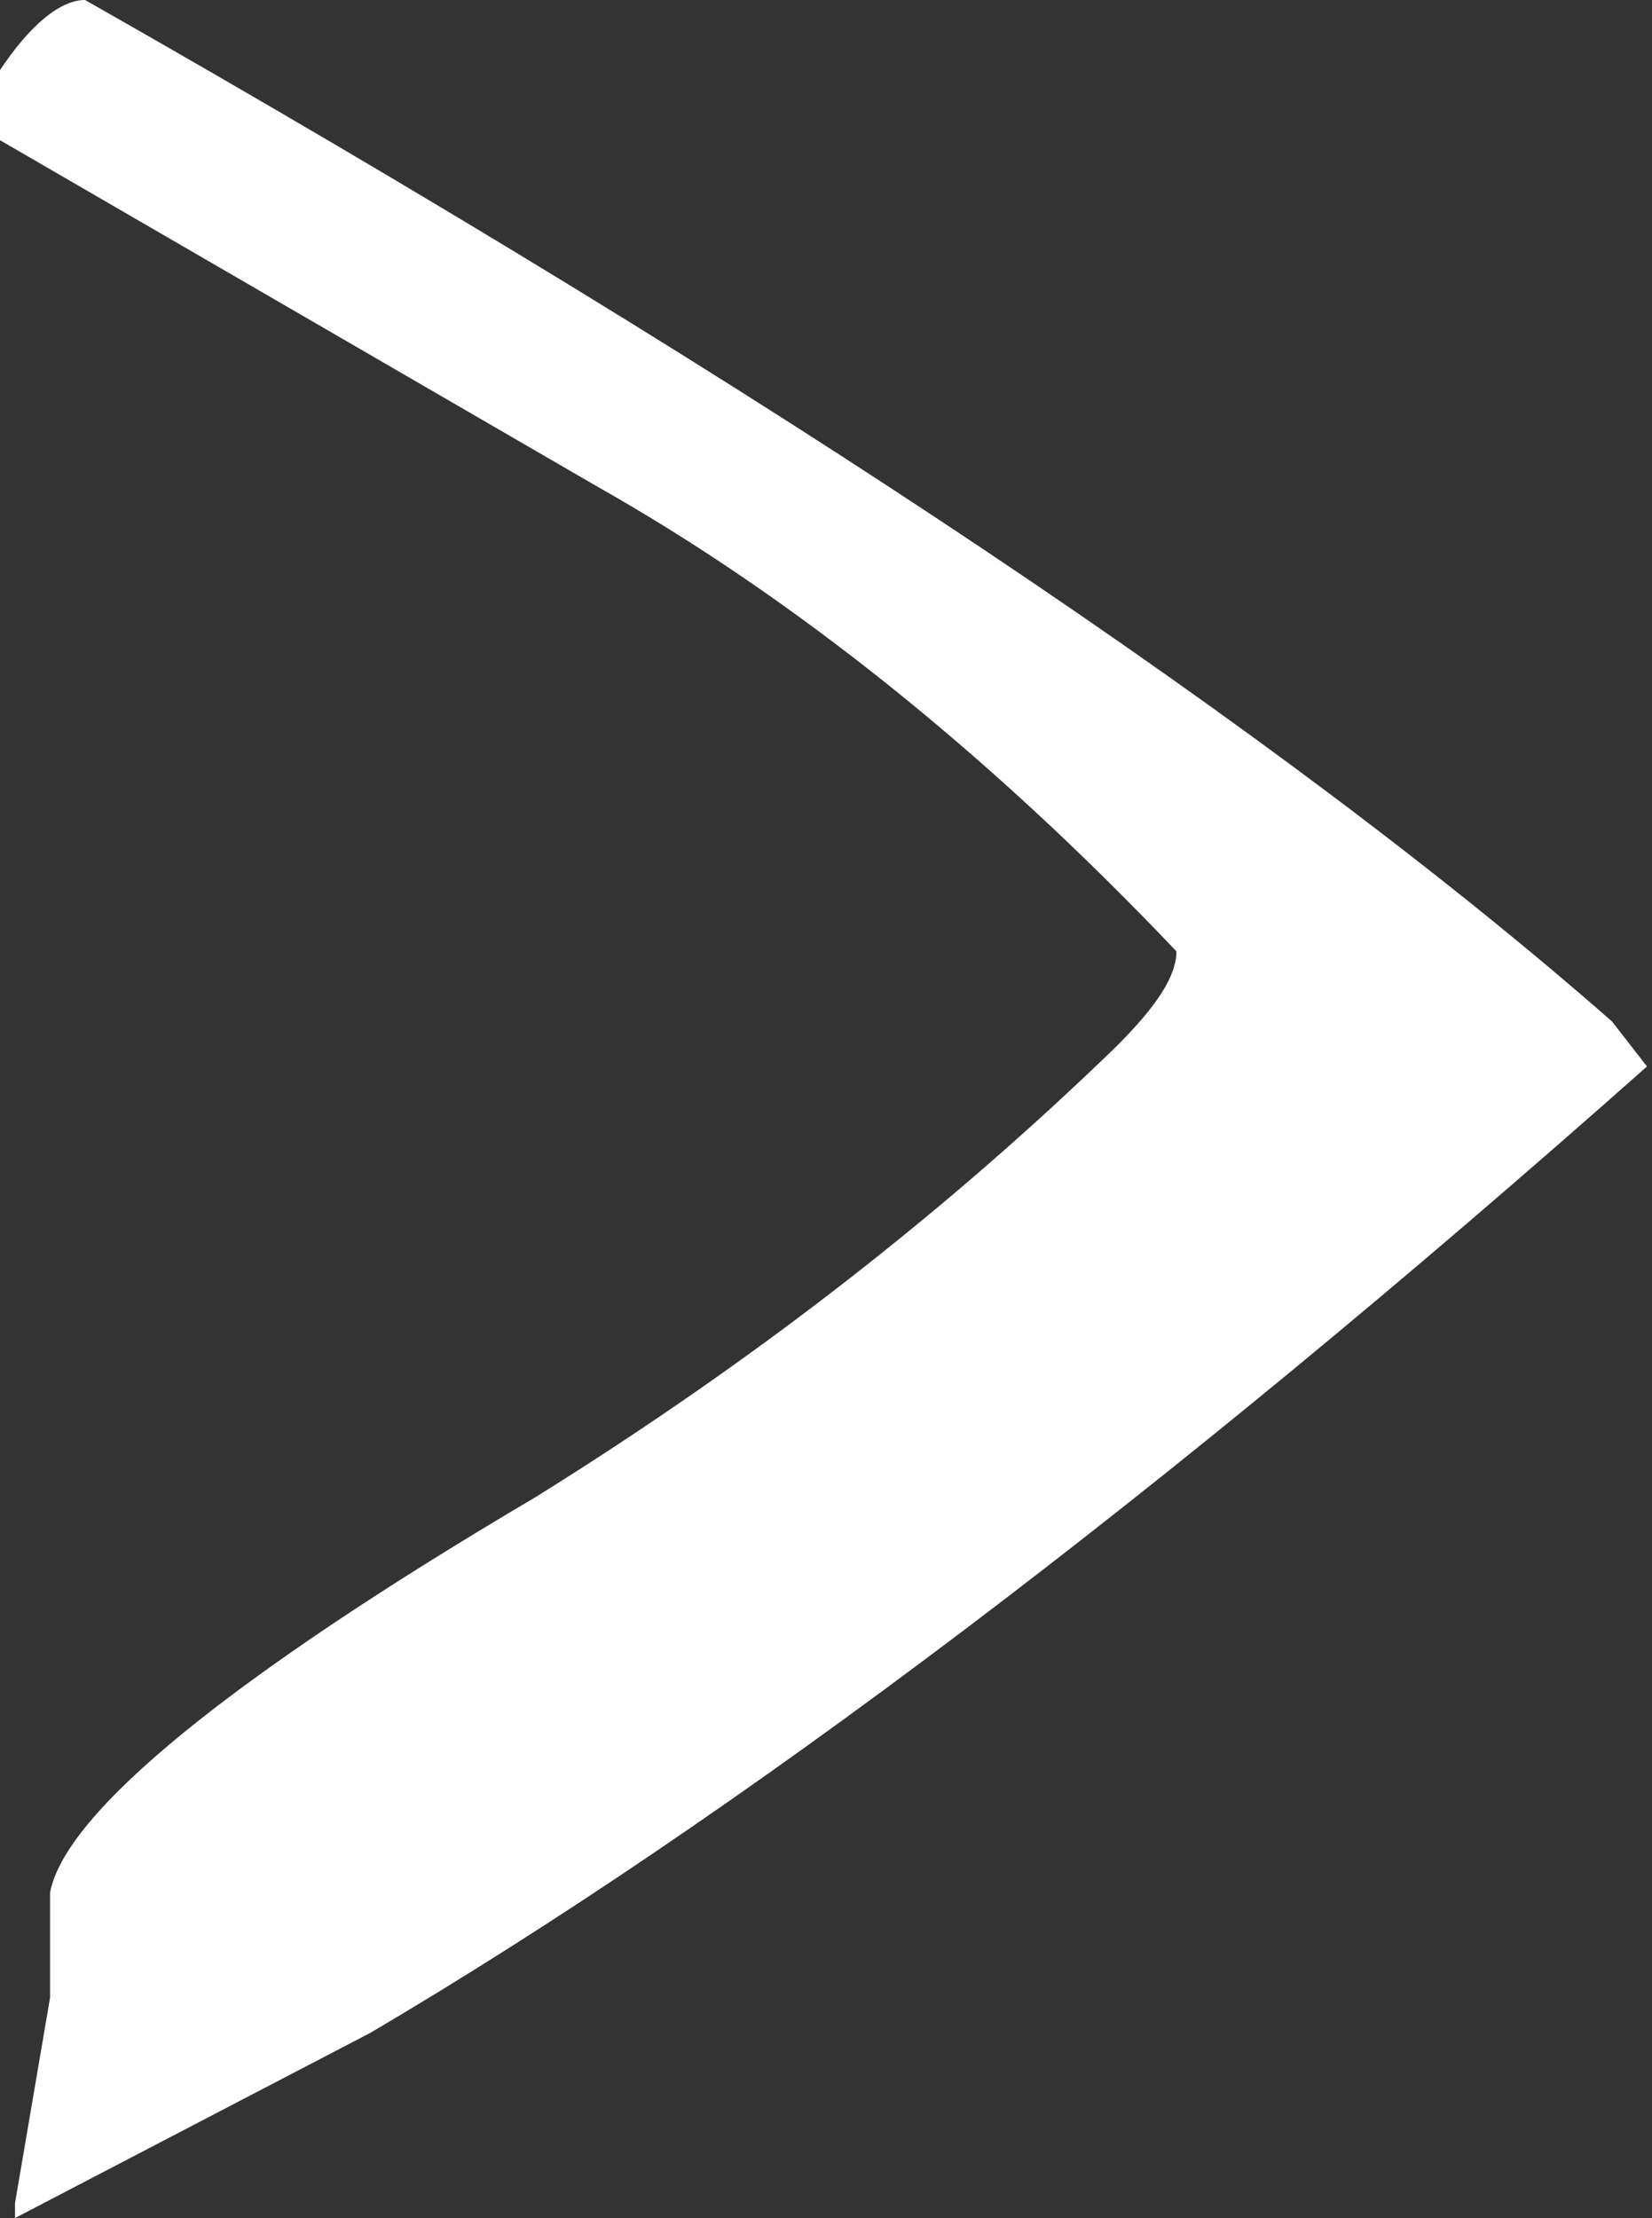 <svg xmlns="http://www.w3.org/2000/svg" viewBox="0 0 33 44.3" enable-background="new 0 0 33 44.3"><rect x="0" y="0" width="33" height="44.3" fill="#333333" stroke="none"/><path fill="#fff" d="M.3 44.3v-.3l.7-4.1v-2.1c.3-1.6 3.6-4.3 9.7-7.9 4.5-2.8 8.3-5.8 11.6-9 .8-.8 1.2-1.4 1.2-1.9-3.8-4-7.7-7.1-11.6-9.3l-11.9-6.9v-1.4c.6-.9 1.2-1.4 1.7-1.4 13.9 7.9 24 14.7 30.5 20.4l.7.9c-9.7 8.6-18.2 15-25.5 19.3l-7.1 3.7z"/></svg>